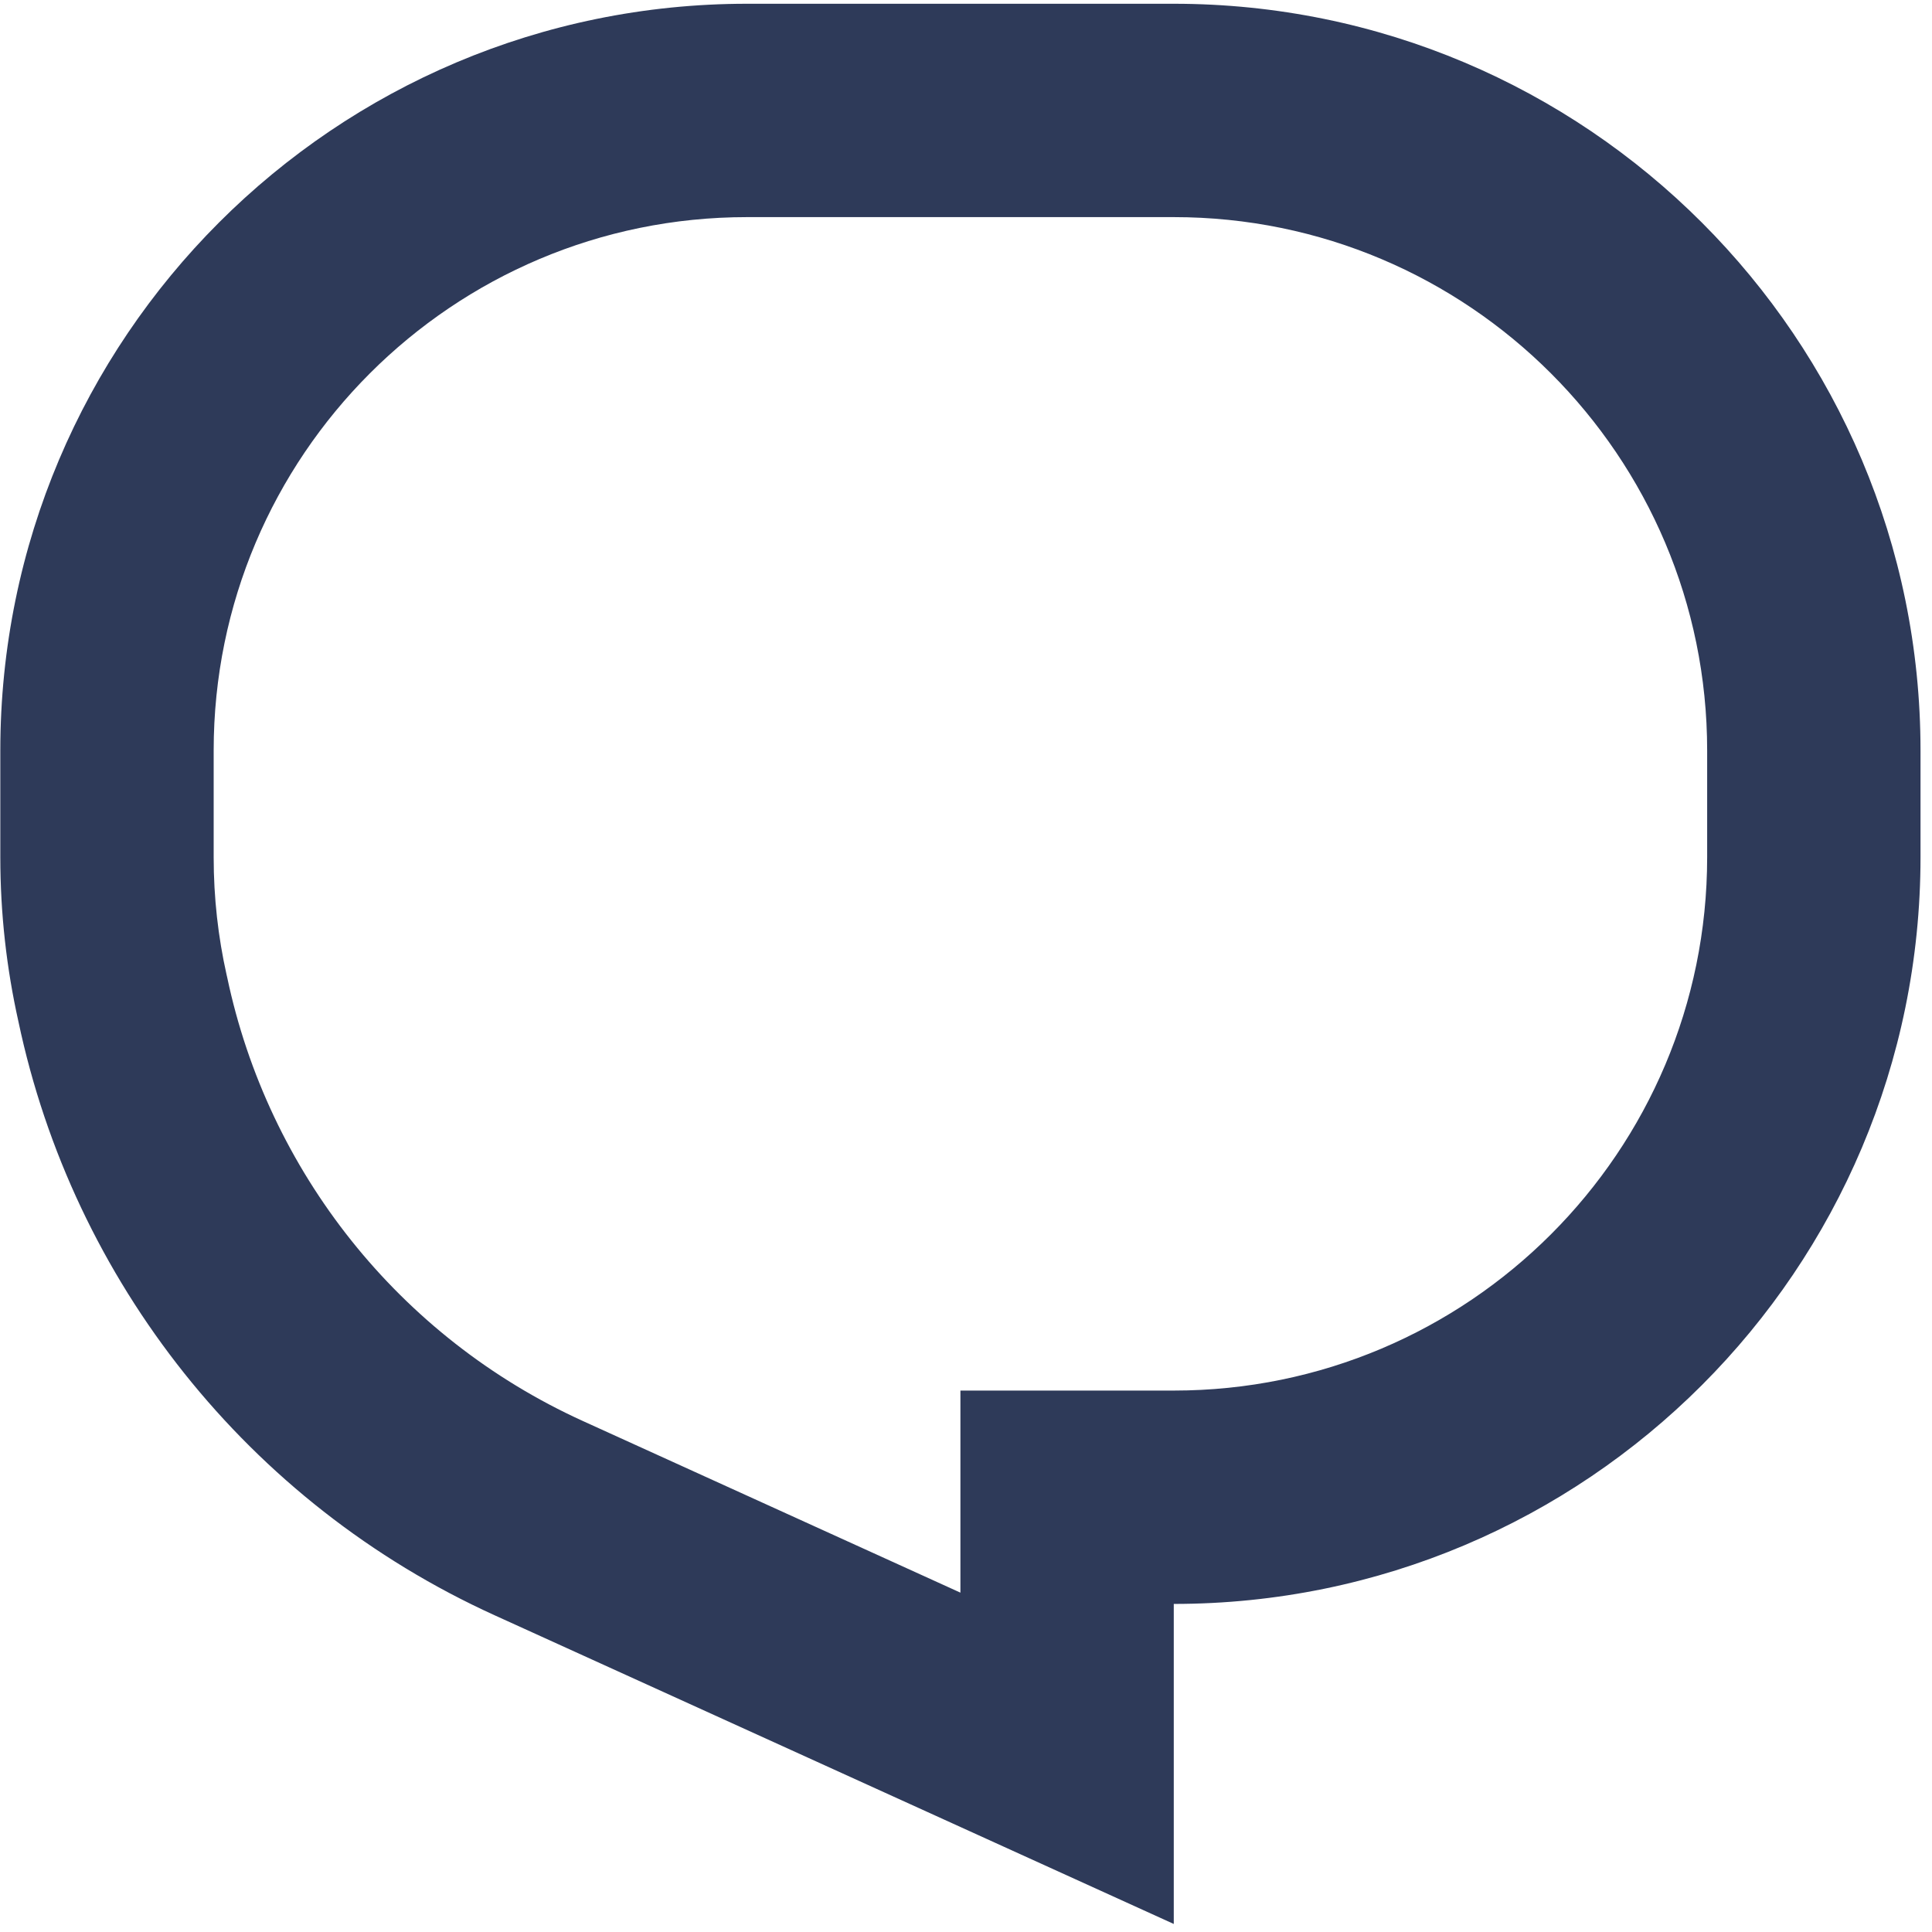 <svg width="37" height="37" viewBox="0 0 37 37" fill="none" xmlns="http://www.w3.org/2000/svg">
<path d="M4.345 18.692L4.351 18.718C5.132 22.425 7.631 25.609 11.167 27.216L18.393 30.501V26.631H22.479C28.121 26.631 32.694 22.058 32.694 16.416V14.373C32.694 8.732 28.121 4.158 22.479 4.158H14.307C8.665 4.158 4.092 8.732 4.092 14.373V16.416C4.092 17.194 4.178 17.946 4.339 18.666L4.345 18.692ZM22.479 36.846L9.476 30.936C4.741 28.784 1.398 24.522 0.352 19.56C0.126 18.548 0.006 17.496 0.006 16.416V14.373C0.006 6.475 6.409 0.072 14.307 0.072H22.479C30.377 0.072 36.78 6.475 36.78 14.373V16.416C36.78 24.315 30.377 30.717 22.479 30.717V36.846Z" fill="#2E3A59"/>
</svg>
